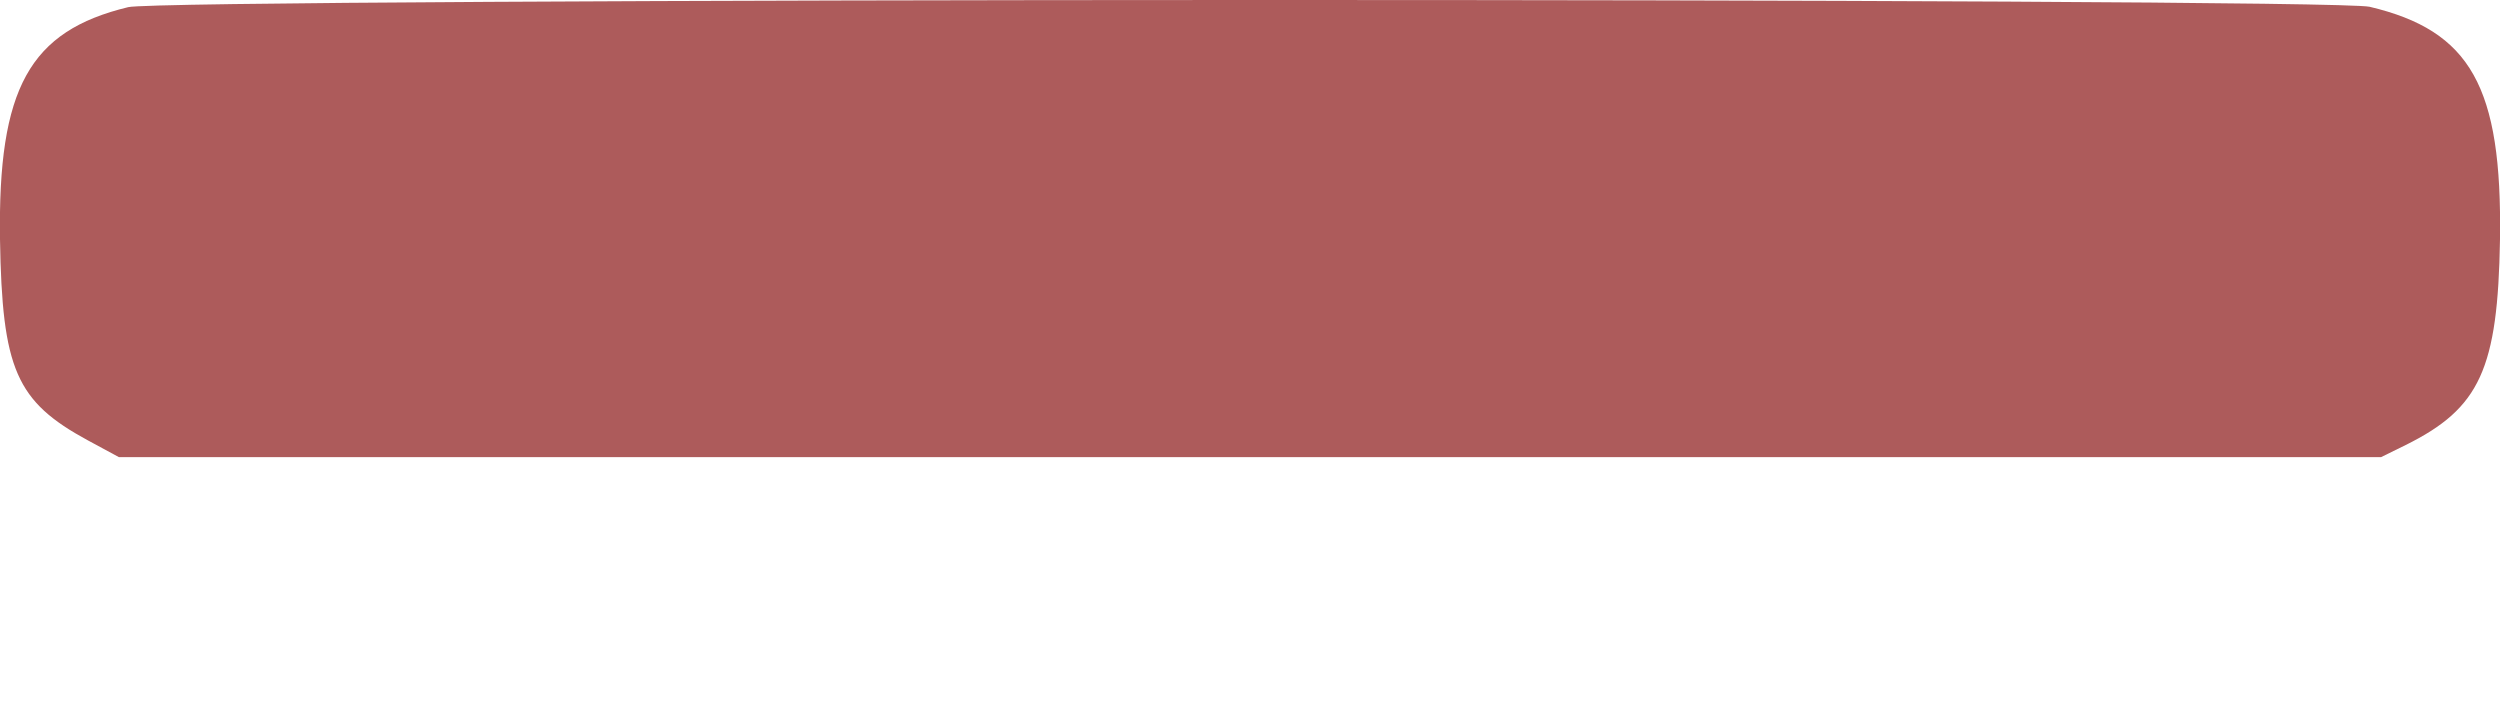 <svg width="7" height="2" viewBox="0 0 7 2" fill="none" xmlns="http://www.w3.org/2000/svg">
<path fill-rule="evenodd" clip-rule="evenodd" d="M0.359 0.02C0.082 0.087 -0.006 0.247 0 0.67C0.006 1.034 0.045 1.124 0.246 1.233L0.333 1.28H3.5H6.667L6.736 1.246C6.944 1.143 6.994 1.033 7 0.67C7.006 0.243 6.918 0.086 6.635 0.019C6.525 -0.007 0.465 -0.006 0.359 0.02Z" fill="#993333" fill-opacity="0.8"/>
</svg>
